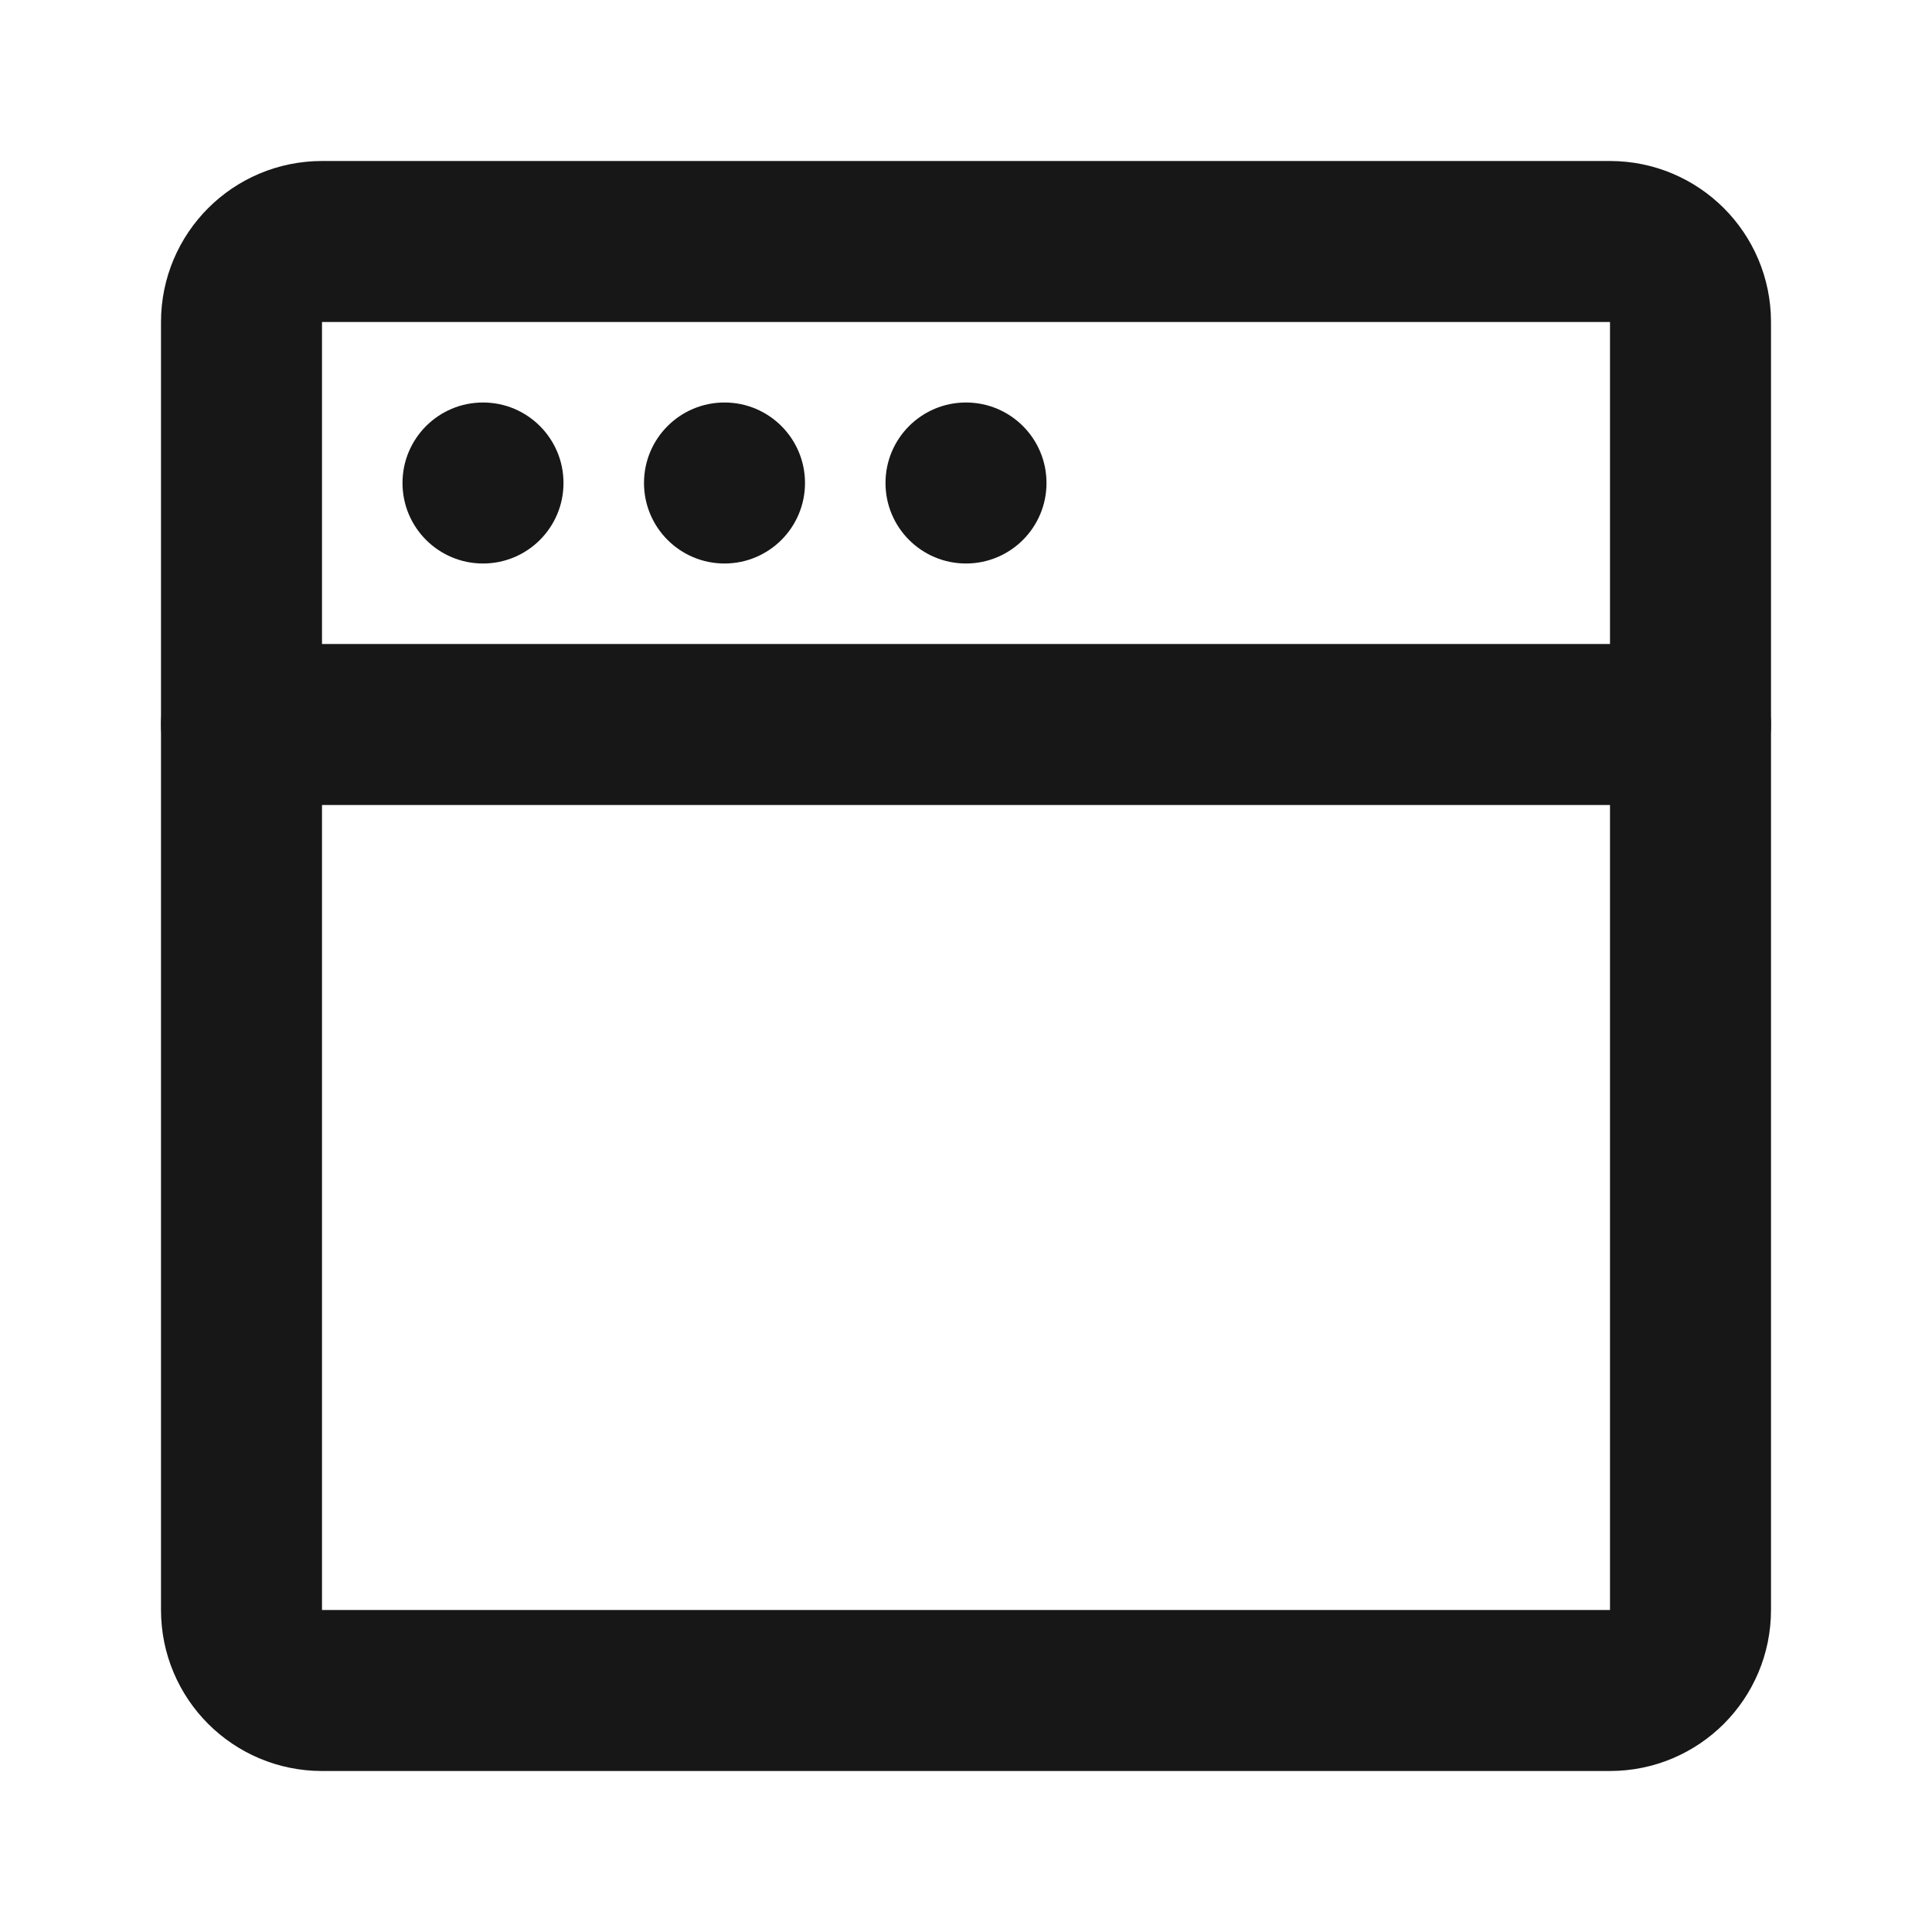 <?xml version="1.0" encoding="UTF-8"?><svg width="24" height="24" viewBox="0 0 48 48" fill="none" xmlns="http://www.w3.org/2000/svg"><path d="M42 18V40C42 41.105 41.105 42 40 42H8C6.895 42 6 41.105 6 40V18" stroke="#171717" stroke-width="4" stroke-linecap="round" stroke-linejoin="round"/><path d="M6 8C6 6.895 6.895 6 8 6H40C41.105 6 42 6.895 42 8V18H6V8Z" fill="none" stroke="#171717" stroke-width="4" stroke-linejoin="round"/><path fill-rule="evenodd" clip-rule="evenodd" d="M12 14C13.105 14 14 13.105 14 12C14 10.895 13.105 10 12 10C10.895 10 10 10.895 10 12C10 13.105 10.895 14 12 14Z" fill="#171717"/><path fill-rule="evenodd" clip-rule="evenodd" d="M18 14C19.105 14 20 13.105 20 12C20 10.895 19.105 10 18 10C16.895 10 16 10.895 16 12C16 13.105 16.895 14 18 14Z" fill="#171717"/><path fill-rule="evenodd" clip-rule="evenodd" d="M24 14C25.105 14 26 13.105 26 12C26 10.895 25.105 10 24 10C22.895 10 22 10.895 22 12C22 13.105 22.895 14 24 14Z" fill="#171717"/></svg>